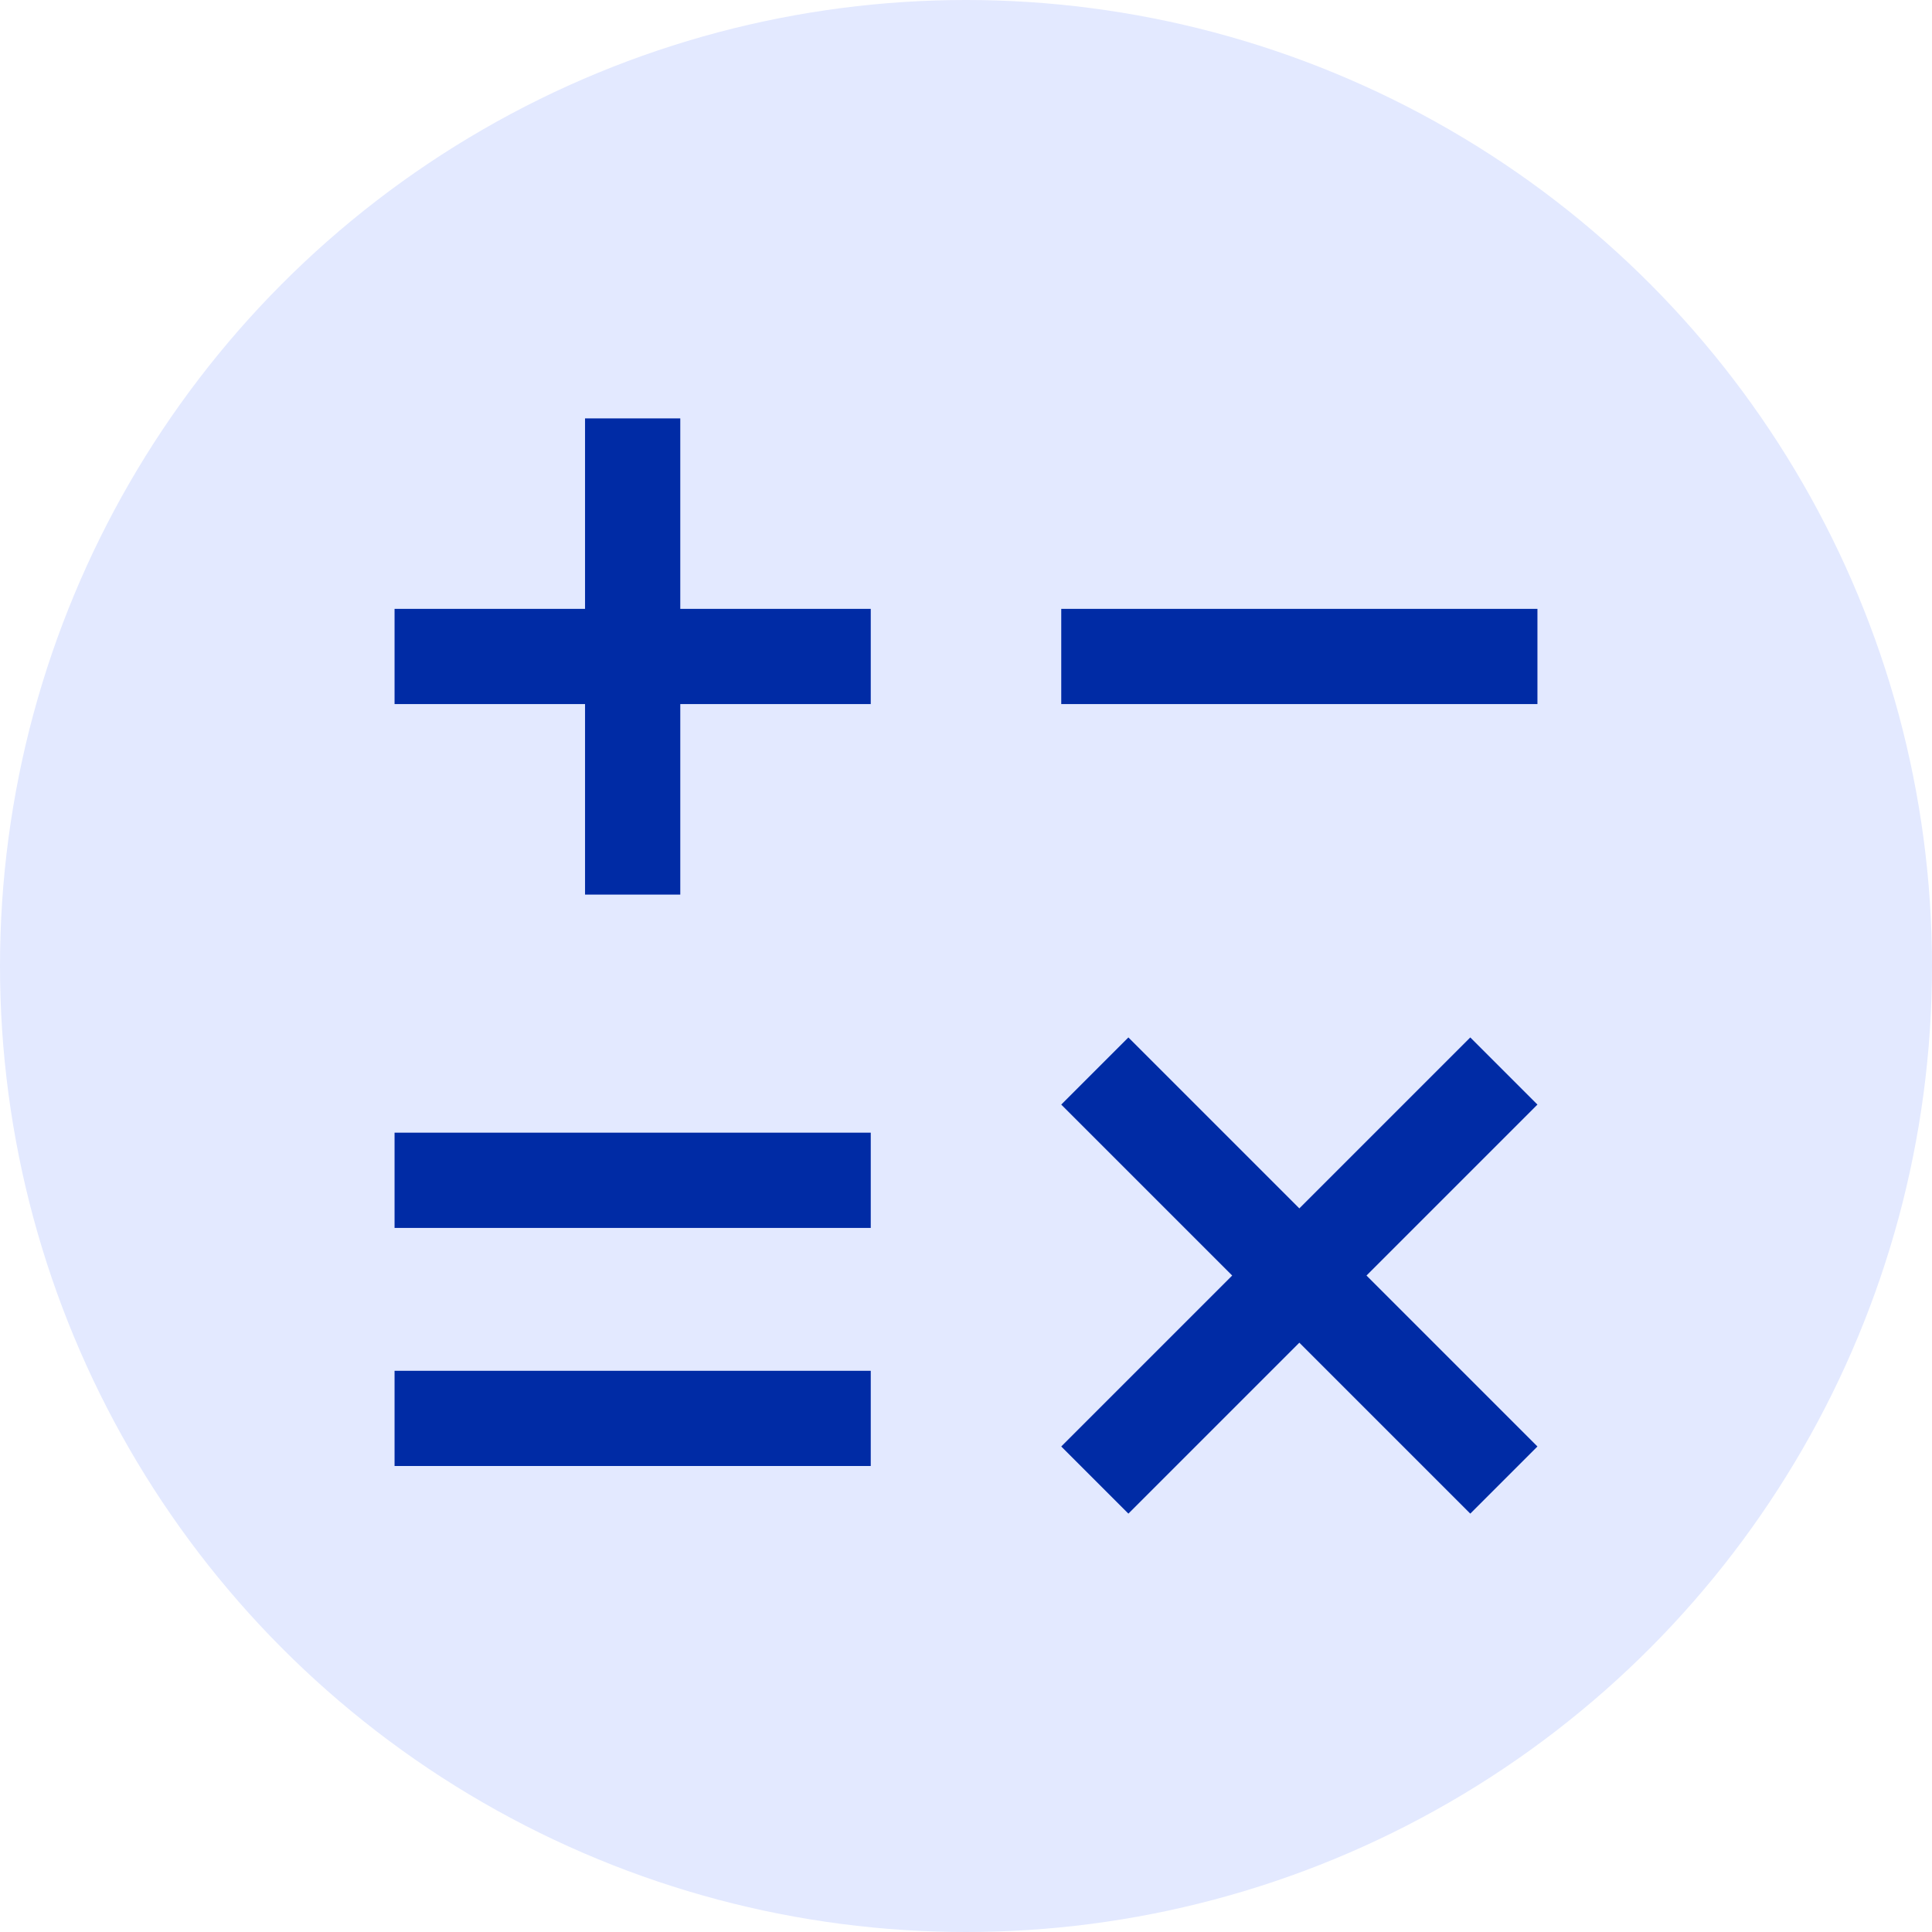 <svg viewBox="0 0 512 512" xml:space="preserve" xmlns="http://www.w3.org/2000/svg"><circle fill="#e3e9ff" cx="256" cy="256" r="256"/><path fill="#002ba5" d="M230.76 161.351h-50.479v-50.479h-25.24v50.48h-50.479v25.239h50.48v50.48h25.24v-50.48h50.478zM104.562 300.17H230.76v25.24H104.562Zm0 63.1H230.76v25.239H104.562ZM281.24 161.35h126.198v25.24H281.24zm80.893 176.678 45.305-45.305-17.794-17.794-45.305 45.305-45.305-45.305-17.794 17.794 45.305 45.305-45.305 45.305 17.794 17.794 45.305-45.305 45.305 45.305 17.794-17.794z"/></svg>